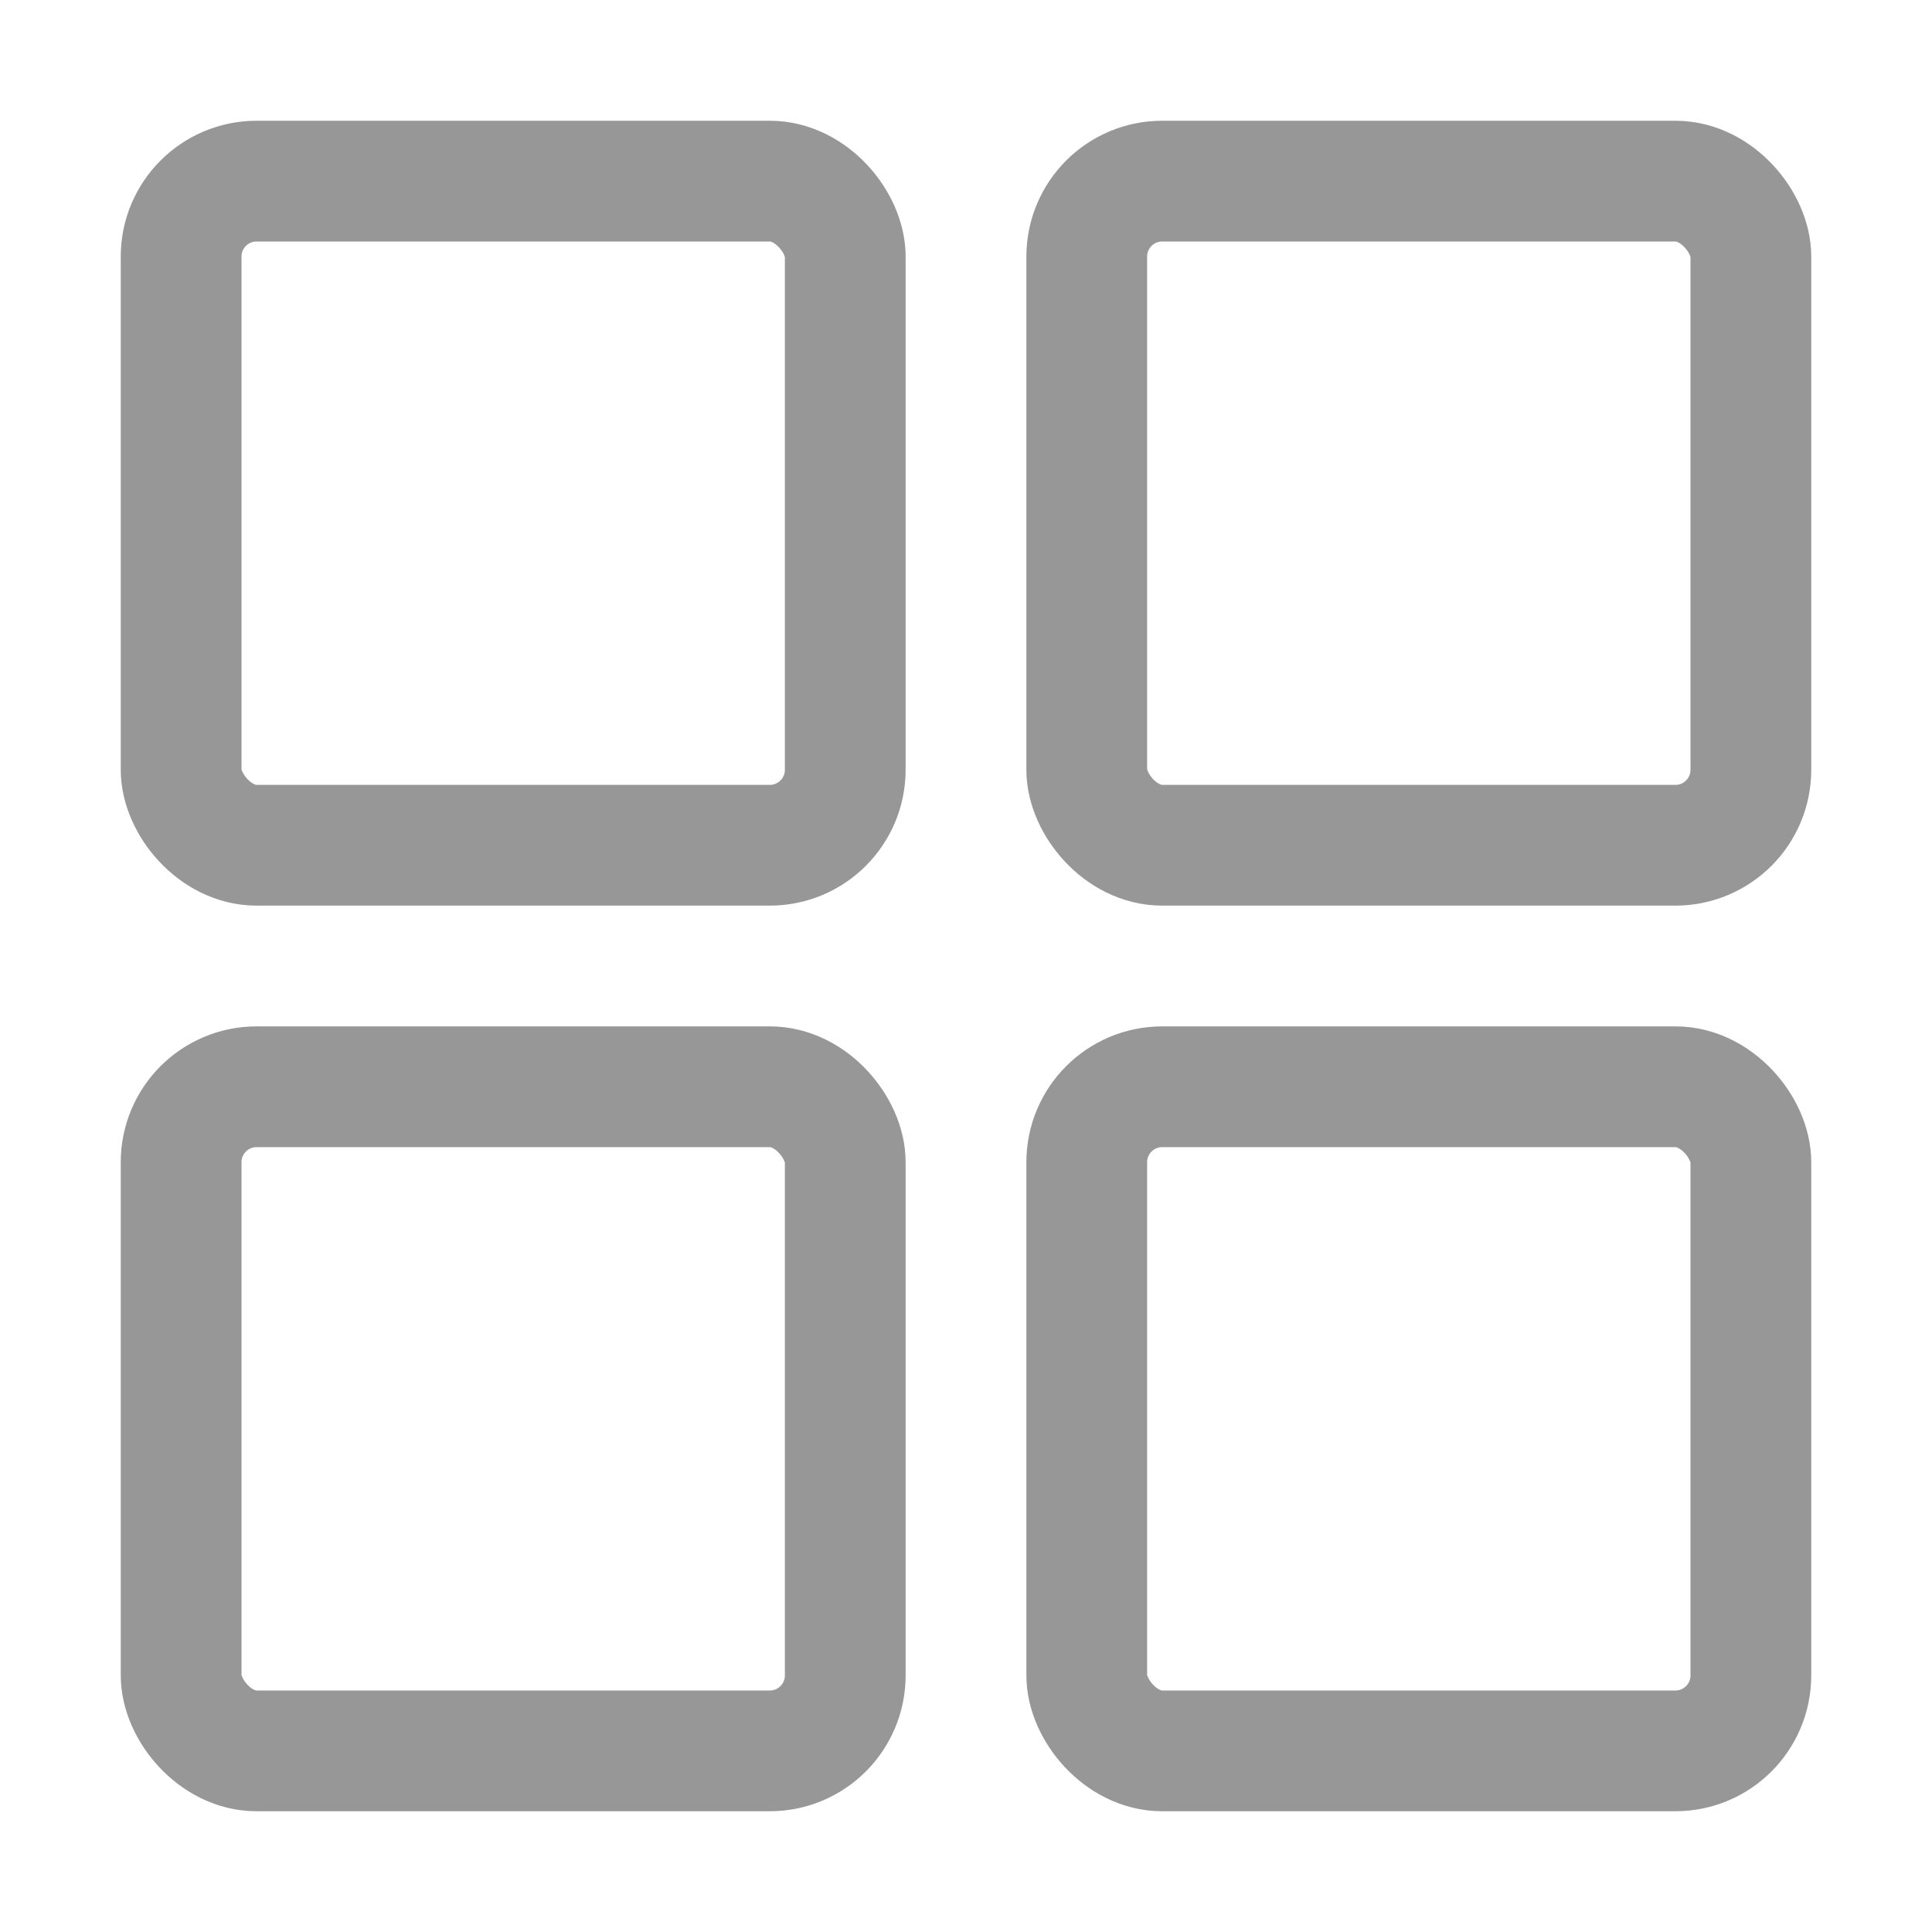 <svg xmlns='http://www.w3.org/2000/svg' class='ionicon' viewBox='0 0 512 512'><title>Grid</title><rect x='48' y='48' width='176' height='176' rx='20' ry='20' fill='none' stroke='#979797' stroke-linecap='round' stroke-linejoin='round' stroke-width='32'/><rect x='288' y='48' width='176' height='176' rx='20' ry='20' fill='none' stroke='#979797' stroke-linecap='round' stroke-linejoin='round' stroke-width='32'/><rect x='48' y='288' width='176' height='176' rx='20' ry='20' fill='none' stroke='#979797' stroke-linecap='round' stroke-linejoin='round' stroke-width='32'/><rect x='288' y='288' width='176' height='176' rx='20' ry='20' fill='none' stroke='#979797' stroke-linecap='round' stroke-linejoin='round' stroke-width='32'/></svg>